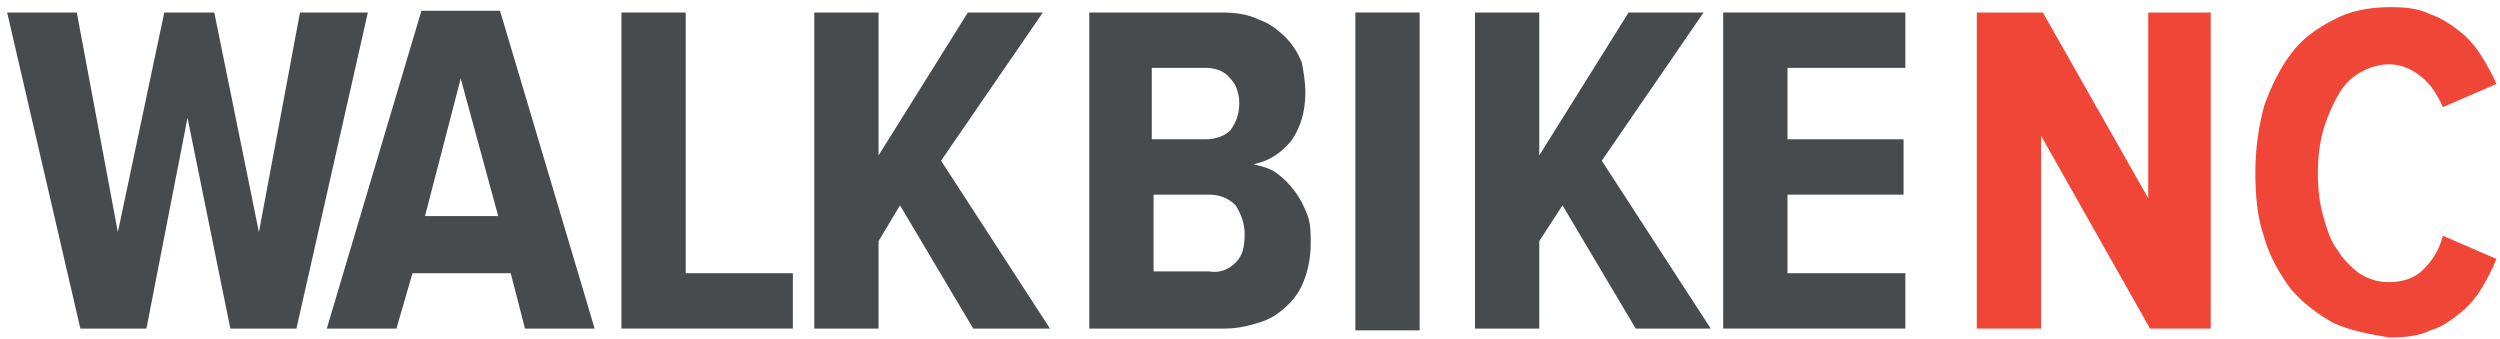 <svg version="1.1" xmlns="http://www.w3.org/2000/svg" xmlns:xlink="http://www.w3.org/1999/xlink" viewBox="0 0 140 19">
<g>
	<polygon fill="#474B4E" points="10.5,6.6 8.2,18.4 4.5,18.4 0.4,0.7 4.3,0.7 6.6,13 9.2,0.7 12,0.7 14.5,13 16.8,0.7 20.6,0.7 
		16.6,18.4 12.9,18.4 	"/>
	<path fill="#474B4E" d="M28.6,15.3h-5.5l-0.9,3.1h-3.9l5.3-17.8H28l5.3,17.8h-3.9L28.6,15.3z M23.8,12.1h4.1l-2.1-7.7L23.8,12.1z"
		/>
	<polygon fill="#474B4E" points="34.8,0.7 38.4,0.7 38.4,15.3 44.4,15.3 44.4,18.4 34.8,18.4 	"/>
	<polygon fill="#474B4E" points="50.4,11.5 49.2,13.5 49.2,18.4 45.6,18.4 45.6,0.7 49.2,0.7 49.2,8.7 54.2,0.7 58.4,0.7 52.7,9 
		58.8,18.4 54.5,18.4 	"/>
	<path fill="#474B4E" d="M61,0.7h7.4c0.8,0,1.5,0.1,2.1,0.4c0.6,0.2,1.1,0.6,1.5,1c0.4,0.4,0.7,0.9,0.9,1.4C73,4,73.1,4.6,73.1,5.2
		c0,1.1-0.3,2-0.8,2.7c-0.6,0.7-1.2,1.1-2.1,1.3c0.4,0.1,0.9,0.2,1.3,0.5c0.4,0.3,0.7,0.6,1,1c0.3,0.4,0.5,0.8,0.7,1.3
		c0.2,0.5,0.2,1,0.2,1.6c0,0.7-0.1,1.3-0.3,1.9c-0.2,0.6-0.5,1.1-0.9,1.5c-0.4,0.4-0.9,0.8-1.5,1s-1.3,0.4-2.1,0.4H61V0.7z
		 M68.9,7.3c0.3-0.4,0.5-0.9,0.5-1.5c0-0.6-0.2-1.1-0.5-1.4c-0.3-0.4-0.8-0.6-1.4-0.6h-3v4h3C68.1,7.8,68.6,7.6,68.9,7.3 M69.2,14.7
		c0.4-0.4,0.5-0.9,0.5-1.6c0-0.6-0.2-1.1-0.5-1.6c-0.4-0.4-0.9-0.6-1.5-0.6h-3.1v4.3h3.1C68.3,15.3,68.8,15.1,69.2,14.7"/>
	<rect x="75.9" y="0.7" fill="#474B4E" width="3.6" height="17.8"/>
	<polygon fill="#474B4E" points="87.5,11.5 86.2,13.5 86.2,18.4 82.6,18.4 82.6,0.7 86.2,0.7 86.2,8.7 91.2,0.7 95.4,0.7 89.7,9 
		95.8,18.4 91.6,18.4 	"/>
	<polygon fill="#474B4E" points="96.5,0.7 106.7,0.7 106.7,3.8 100.1,3.8 100.1,7.8 106.6,7.8 106.6,10.9 100.1,10.9 100.1,15.3 
		106.7,15.3 106.7,18.4 96.5,18.4 	"/>
	<polygon fill="#EF4638" points="114.3,7.6 114.3,18.4 110.7,18.4 110.7,0.7 114.4,0.7 120.3,11.1 120.3,0.7 123.8,0.7 123.8,18.4 
		120.4,18.4 	"/>
	<path fill="#EF4638" d="M130.7,18.1c-0.9-0.5-1.7-1.1-2.4-1.9c-0.6-0.8-1.2-1.8-1.5-2.9c-0.4-1.1-0.5-2.4-0.5-3.7
		c0-1.3,0.2-2.6,0.5-3.7c0.4-1.1,0.9-2.1,1.5-2.9c0.6-0.8,1.4-1.4,2.4-1.9c0.9-0.5,2-0.7,3.2-0.7c0.9,0,1.6,0.1,2.2,0.4
		c0.6,0.2,1.2,0.6,1.7,1c0.5,0.4,0.9,0.9,1.2,1.4c0.3,0.5,0.6,1,0.8,1.5l-3,1.3c-0.3-0.7-0.7-1.3-1.2-1.7c-0.5-0.4-1.1-0.7-1.8-0.7
		c-0.6,0-1.2,0.2-1.7,0.5c-0.5,0.3-0.9,0.7-1.2,1.3c-0.3,0.5-0.6,1.2-0.8,1.9c-0.2,0.7-0.3,1.5-0.3,2.4c0,0.9,0.1,1.7,0.3,2.4
		c0.2,0.7,0.4,1.4,0.8,1.9c0.3,0.5,0.7,0.9,1.2,1.3c0.5,0.3,1,0.5,1.7,0.5c0.7,0,1.4-0.2,1.9-0.7c0.5-0.5,0.9-1.1,1.1-1.9l3,1.3
		c-0.2,0.5-0.5,1.1-0.8,1.6c-0.3,0.5-0.7,1-1.2,1.4c-0.5,0.4-1,0.8-1.7,1c-0.6,0.3-1.4,0.4-2.3,0.4
		C132.6,18.7,131.6,18.5,130.7,18.1"/>
</g>
</svg>
